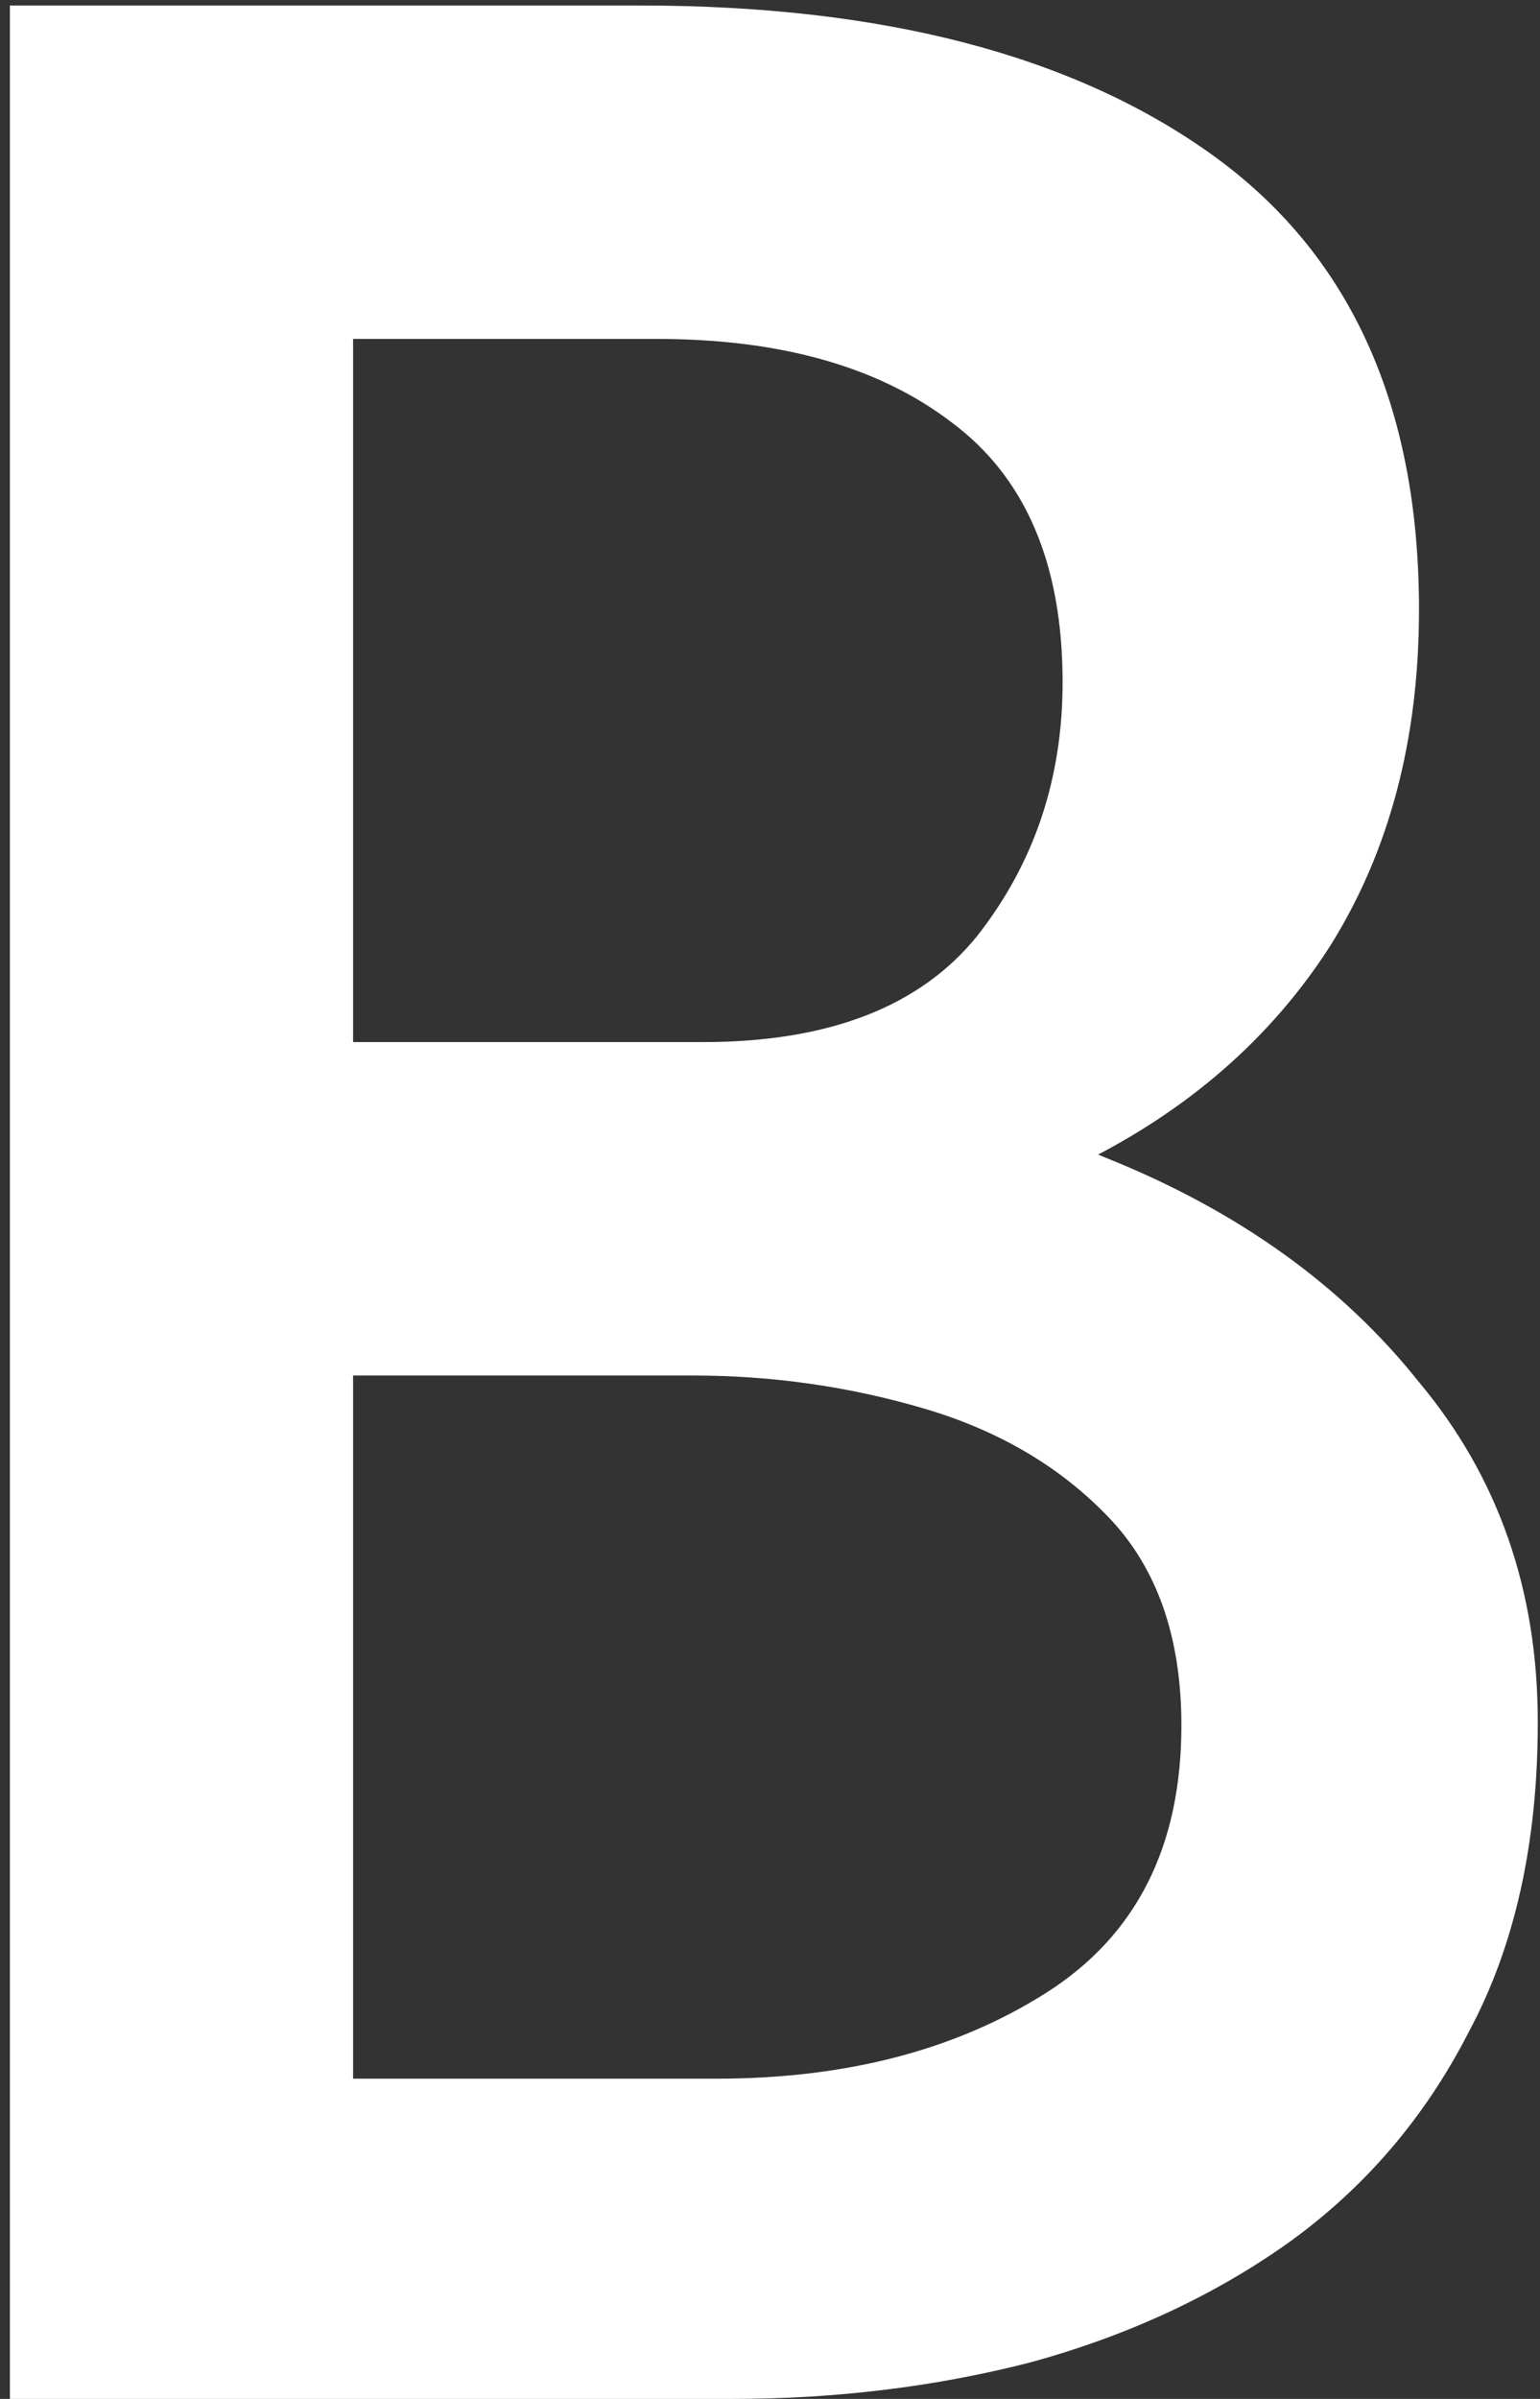<svg width="70" height="109" viewBox="0 0 70 109" fill="none" xmlns="http://www.w3.org/2000/svg">
<rect x="0" y="0" width="70" height="109" fill="#333333" stroke="none"/>
<path d="M29.1 0.25C40.1 0.25 48.75 2.5 55.05 7C61.35 11.5 64.5 18.4 64.5 27.7C64.5 33.6 63.15 38.7 60.45 43C57.75 47.2 53.95 50.5 49.05 52.9C44.25 55.3 38.6 56.65 32.1 56.95L29.85 48.55C37.45 48.75 44.25 50.1 50.25 52.6C56.25 55 61 58.4 64.5 62.8C68.1 67.1 69.9 72.25 69.9 78.25C69.9 83.75 68.85 88.45 66.75 92.35C64.75 96.25 62 99.45 58.5 101.95C55.1 104.35 51.2 106.15 46.8 107.35C42.5 108.45 38 109 33.3 109H0.45V0.25H29.1ZM31.95 47.35C37.65 47.35 41.8 45.75 44.4 42.55C47 39.25 48.3 35.4 48.3 31C48.3 25.6 46.6 21.65 43.2 19.15C39.9 16.65 35.45 15.4 29.85 15.4H16.05V47.35H31.95ZM32.55 94.45C38.45 94.45 43.45 93.15 47.55 90.55C51.65 87.95 53.7 83.9 53.7 78.4C53.7 74.4 52.6 71.25 50.4 68.95C48.2 66.65 45.4 65 42 64C38.6 63 35.1 62.5 31.5 62.5H16.05V94.45H32.55Z" fill="white"/>
</svg>
